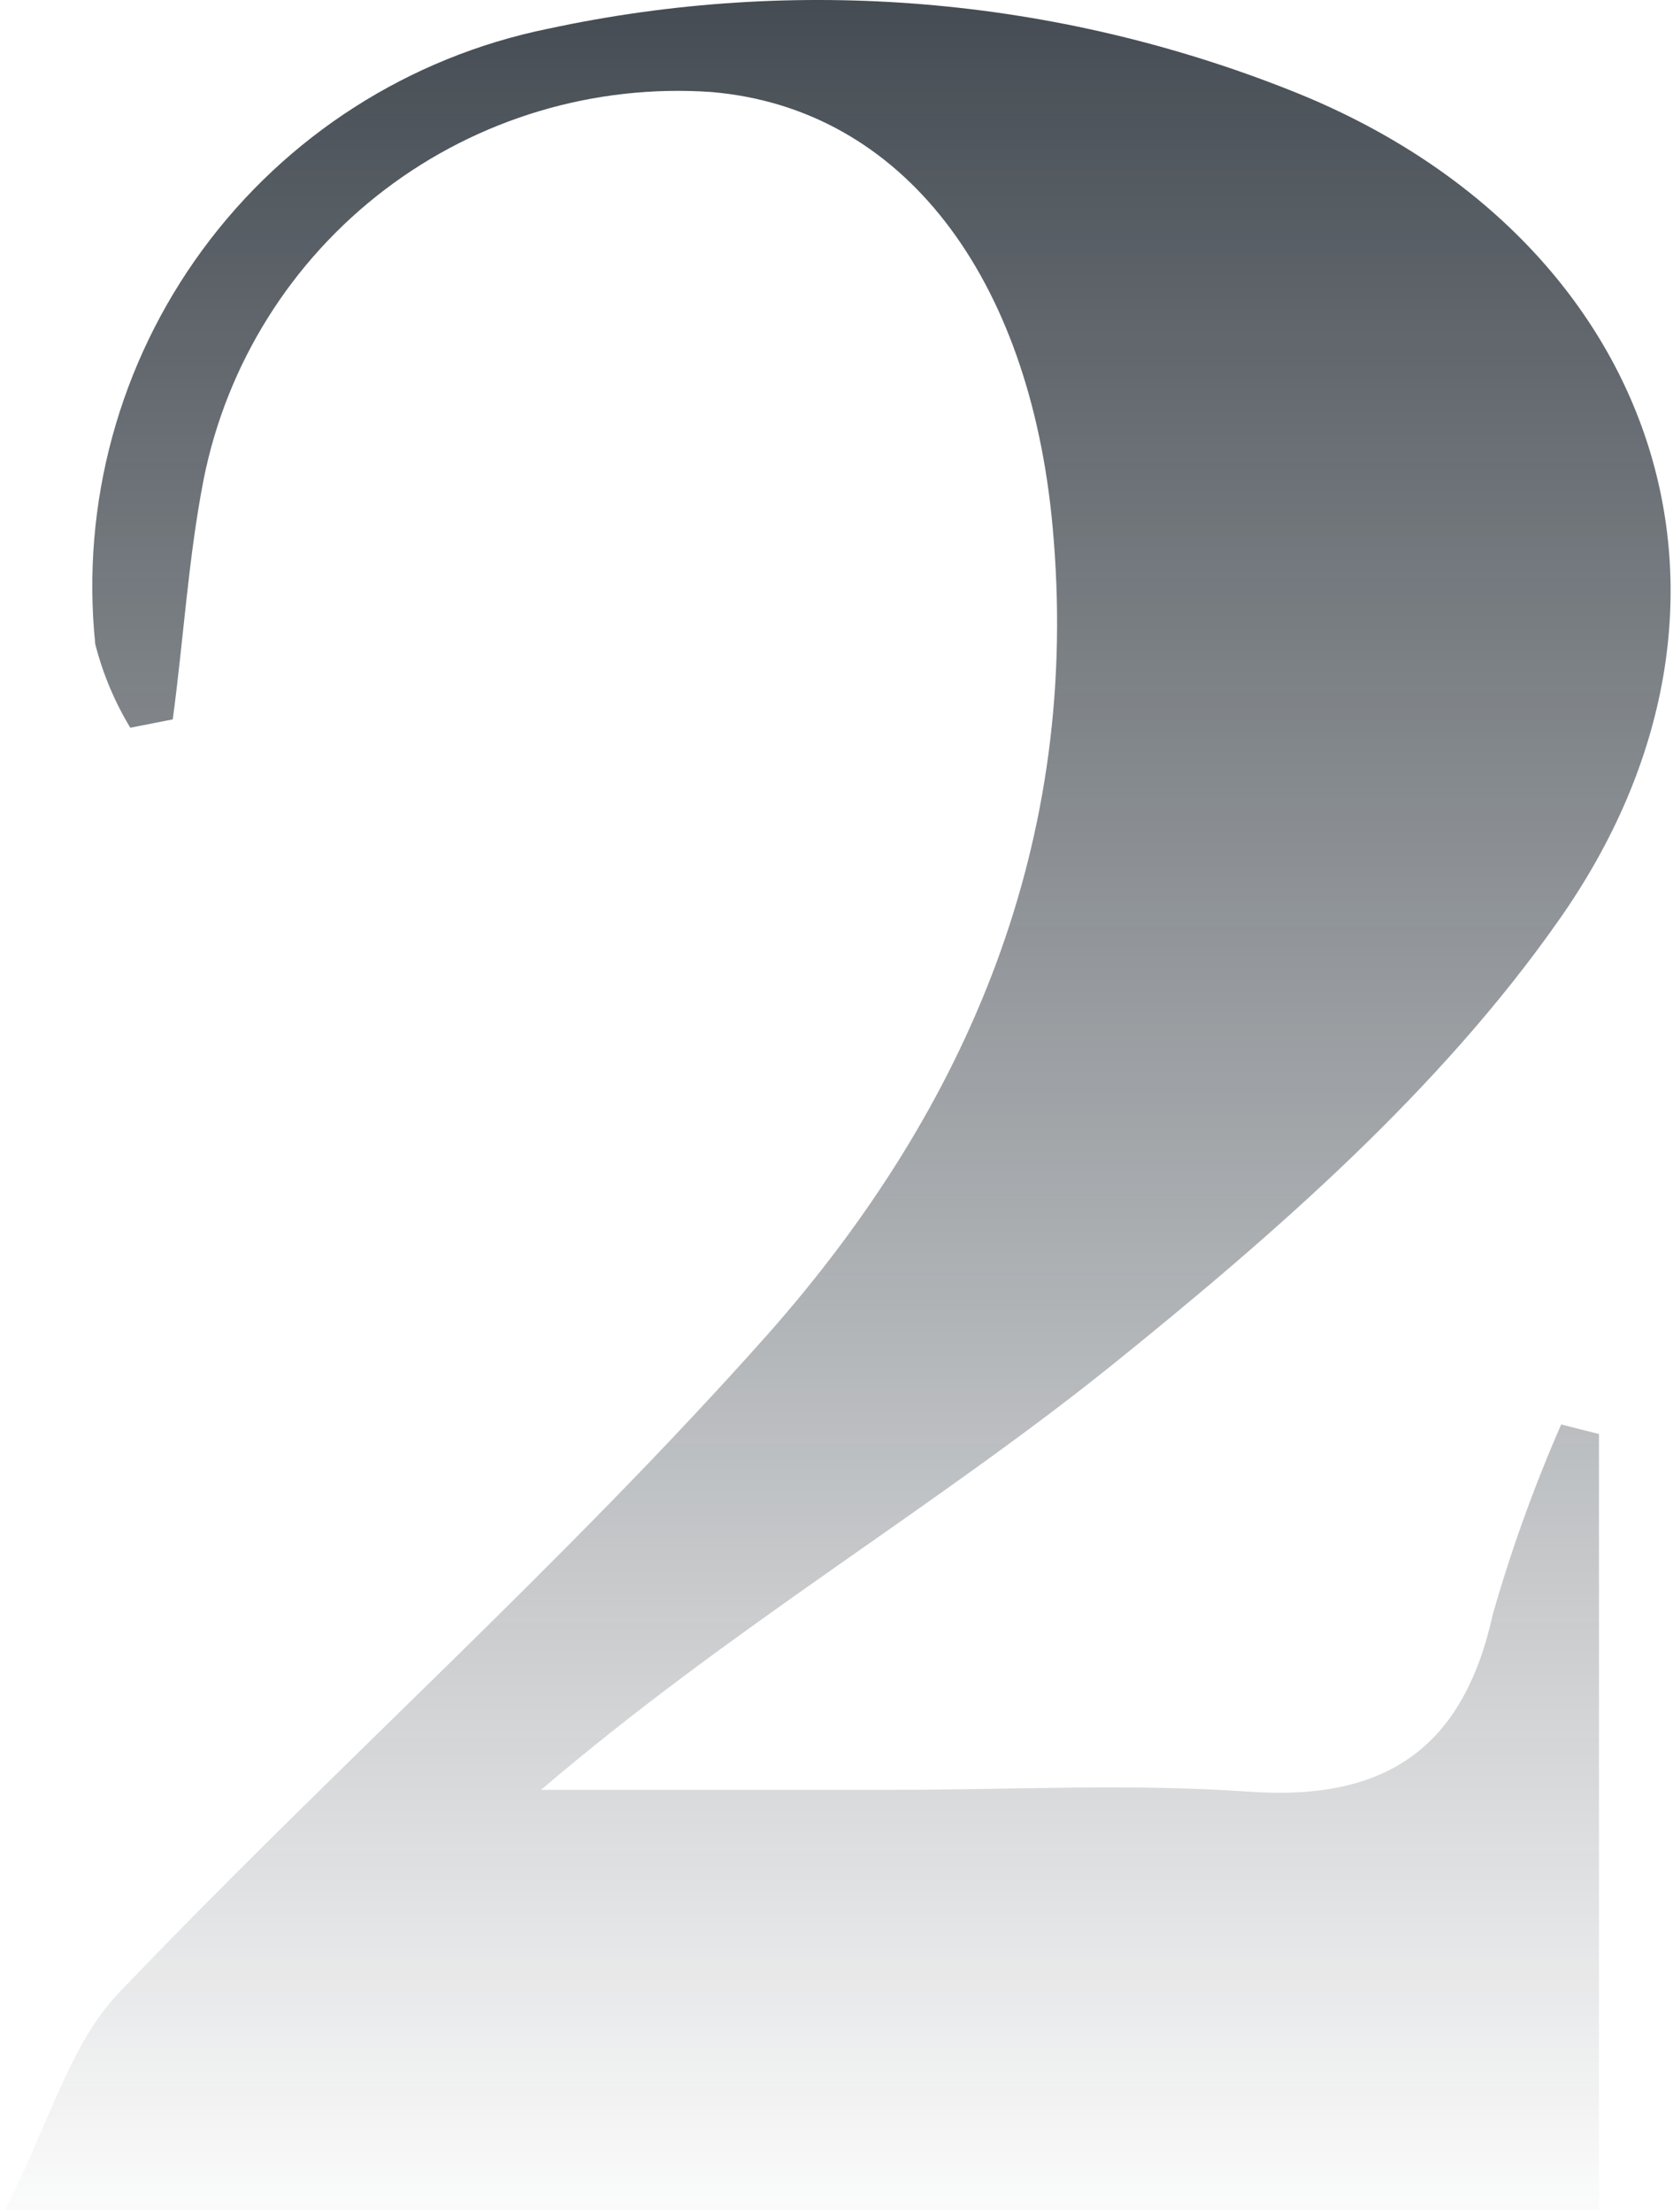 <svg width="364" height="481" viewBox="0 0 364 481" fill="none" xmlns="http://www.w3.org/2000/svg">
<path d="M28.347 158.269C24.927 152.614 22.36 146.488 20.726 140.087C17.593 109.57 25.927 78.981 44.111 54.255C62.294 29.528 89.029 12.43 119.128 6.277C173.224 -5.402 229.58 -0.712 280.994 19.746C360.309 51.195 388.163 130.591 339.131 200.156C313.3 236.992 277.622 268.104 242.214 296.657C203.096 328.106 159.257 353.764 117.711 389.253H194.328C220.159 389.253 246.125 387.839 271.822 389.657C301.565 391.745 318.426 380.162 324.833 350.935C328.862 336.907 333.819 323.162 339.671 309.789L347.899 311.877V480.838H0.965C10.879 461.376 15.196 444.743 25.582 433.699C71.984 385.078 122.5 340.295 167.215 289.99C210.582 240.898 235.402 182.849 228.994 114.294C224.004 60.421 196.621 23.584 154.806 20.015C129.3 18.239 104.02 25.797 83.688 41.276C63.357 56.755 49.367 79.097 44.332 104.126C40.959 121.365 39.948 139.009 37.587 156.451L28.347 158.269Z" fill="url(#paint0_linear)"/>
<defs>
<linearGradient id="paint0_linear" x1="182.223" y1="-51" x2="182.223" y2="491.5" gradientUnits="userSpaceOnUse">
<stop stop-color="#101922" stop-opacity="0.86"/>
<stop offset="1" stop-color="#101922" stop-opacity="0"/>
</linearGradient>
</defs>
</svg>
